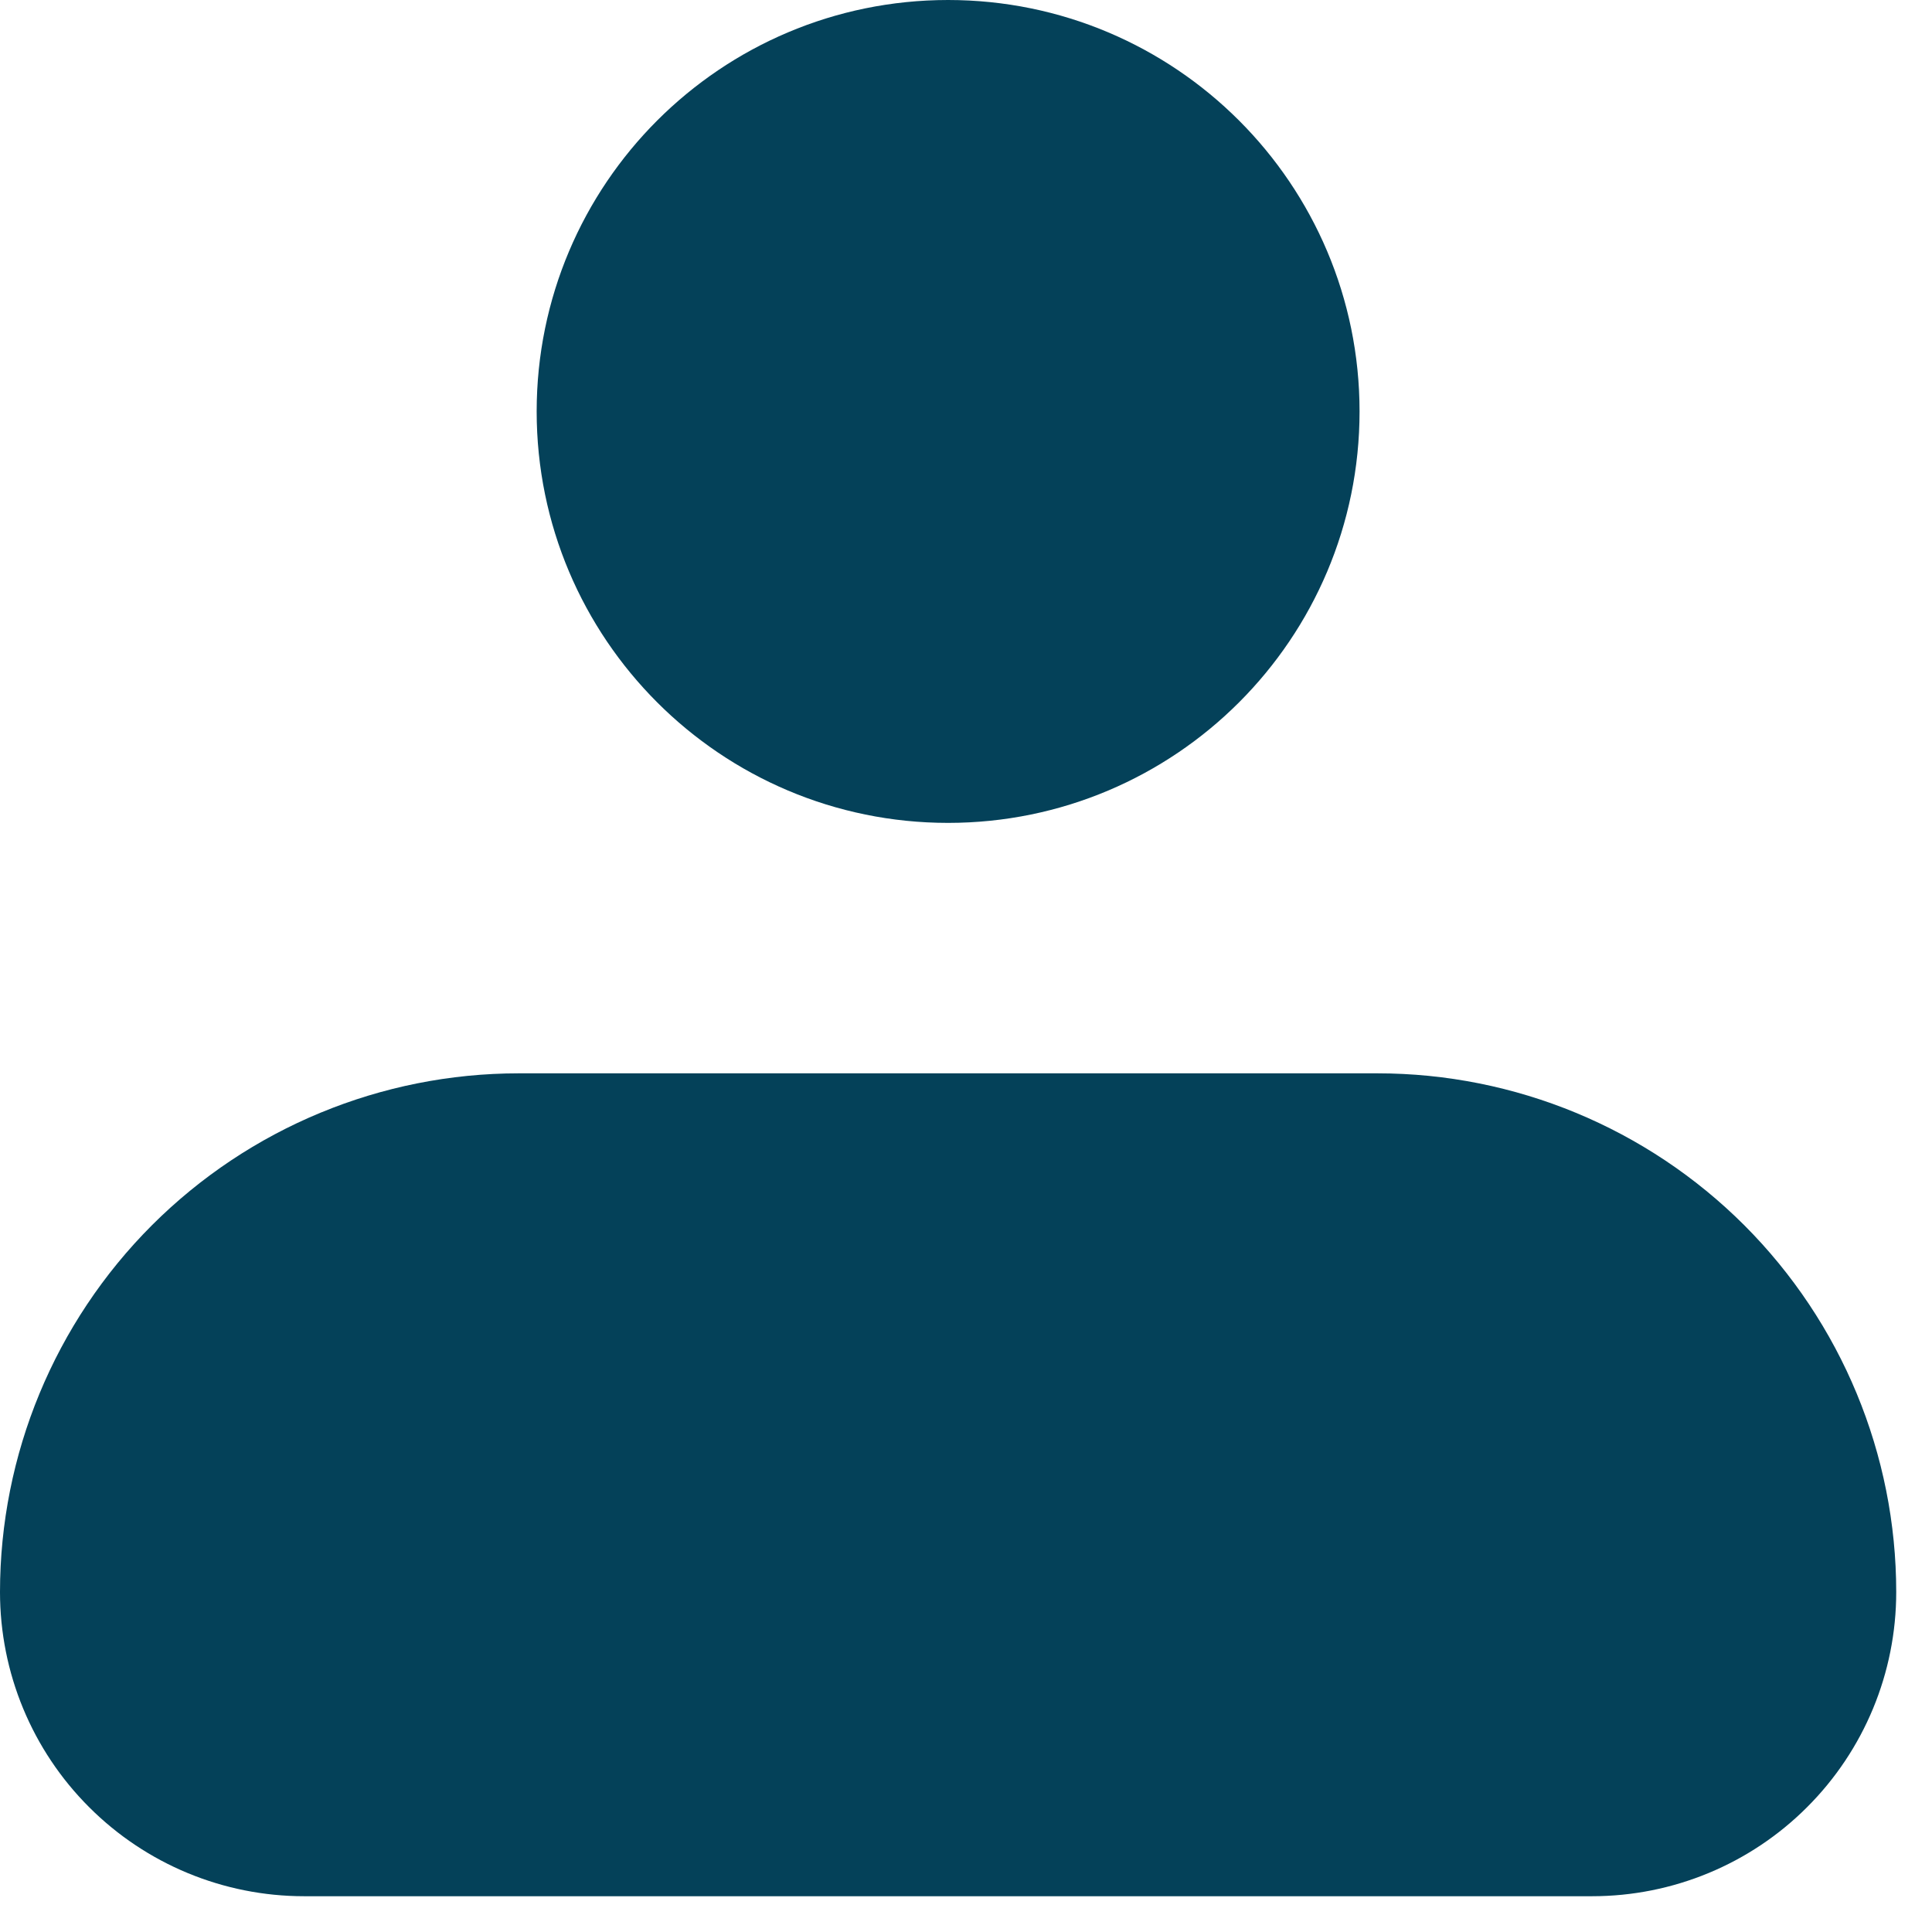 <svg width="27" height="27" viewBox="0 0 27 27" fill="none" xmlns="http://www.w3.org/2000/svg">
<path d="M1.25 22.25C1.25 20.659 1.882 19.133 3.007 18.007C4.133 16.882 5.659 16.25 7.25 16.25H19.25C20.841 16.25 22.367 16.882 23.493 18.007C24.618 19.133 25.25 20.659 25.25 22.25C25.25 23.046 24.934 23.809 24.371 24.371C23.809 24.934 23.046 25.25 22.25 25.25H4.25C3.454 25.25 2.691 24.934 2.129 24.371C1.566 23.809 1.25 23.046 1.25 22.25Z" fill="#044159" stroke="#044159" stroke-width="2.5" stroke-linejoin="round"/>
<path d="M13.25 10.25C15.735 10.25 17.75 8.235 17.75 5.75C17.75 3.265 15.735 1.25 13.25 1.25C10.765 1.25 8.75 3.265 8.75 5.75C8.75 8.235 10.765 10.25 13.25 10.25Z" fill="#044159" stroke="#044159" stroke-width="2.5"/>
</svg>
